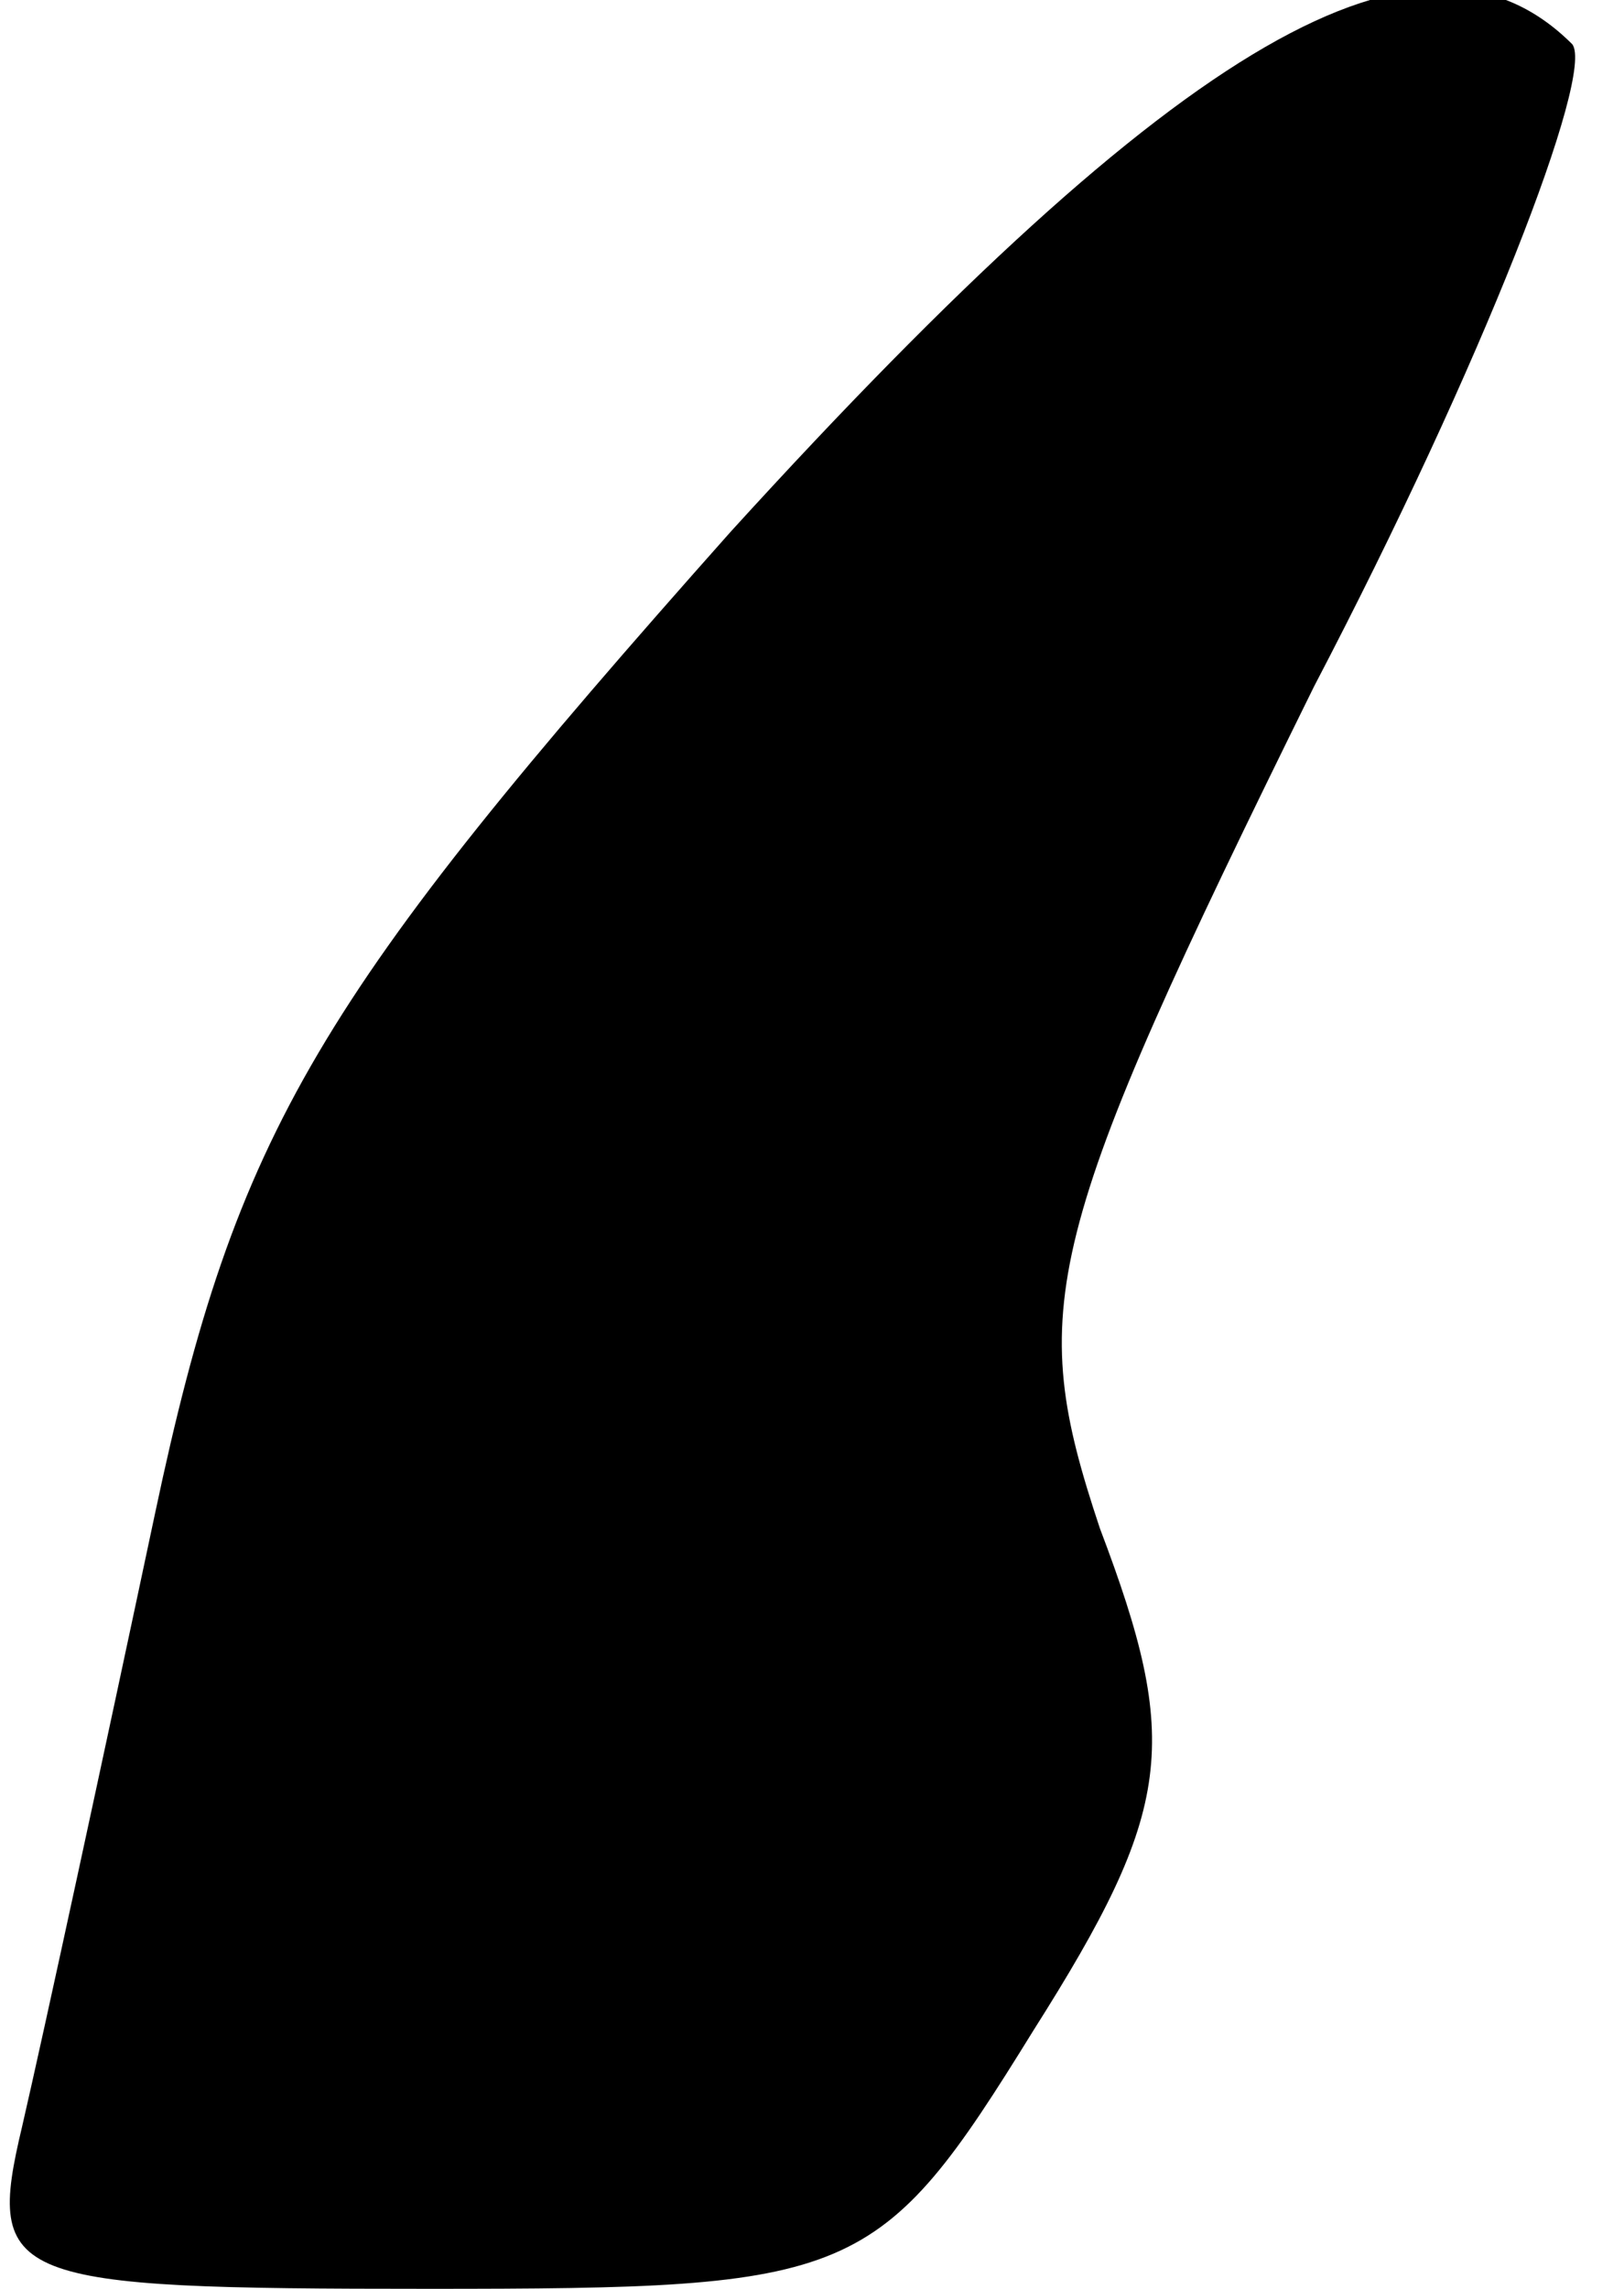 <?xml version="1.0" standalone="no"?>
<!DOCTYPE svg PUBLIC "-//W3C//DTD SVG 20010904//EN"
 "http://www.w3.org/TR/2001/REC-SVG-20010904/DTD/svg10.dtd">
<svg version="1.0" xmlns="http://www.w3.org/2000/svg"
 width="22pt" height="31pt" viewBox="0 0 22 31"
 preserveAspectRatio="xMidYMid meet">
<g transform="translate(0,31) scale(0.1,-0.1)"
fill="#000000" stroke="none">
<path fill="#000000" stroke="none" d="M99 238 c-56 -63 -67 -81 -78 -133 -7
-33 -15 -70 -18 -83 -5 -21 -2 -22 55 -22 58 0 61 1 82 35 19 30 20 39 9 68
-10 30 -8 39 29 114 23 44 38 83 35 87 -20 20 -53 1 -114 -66z"/>
</g>
</svg>
